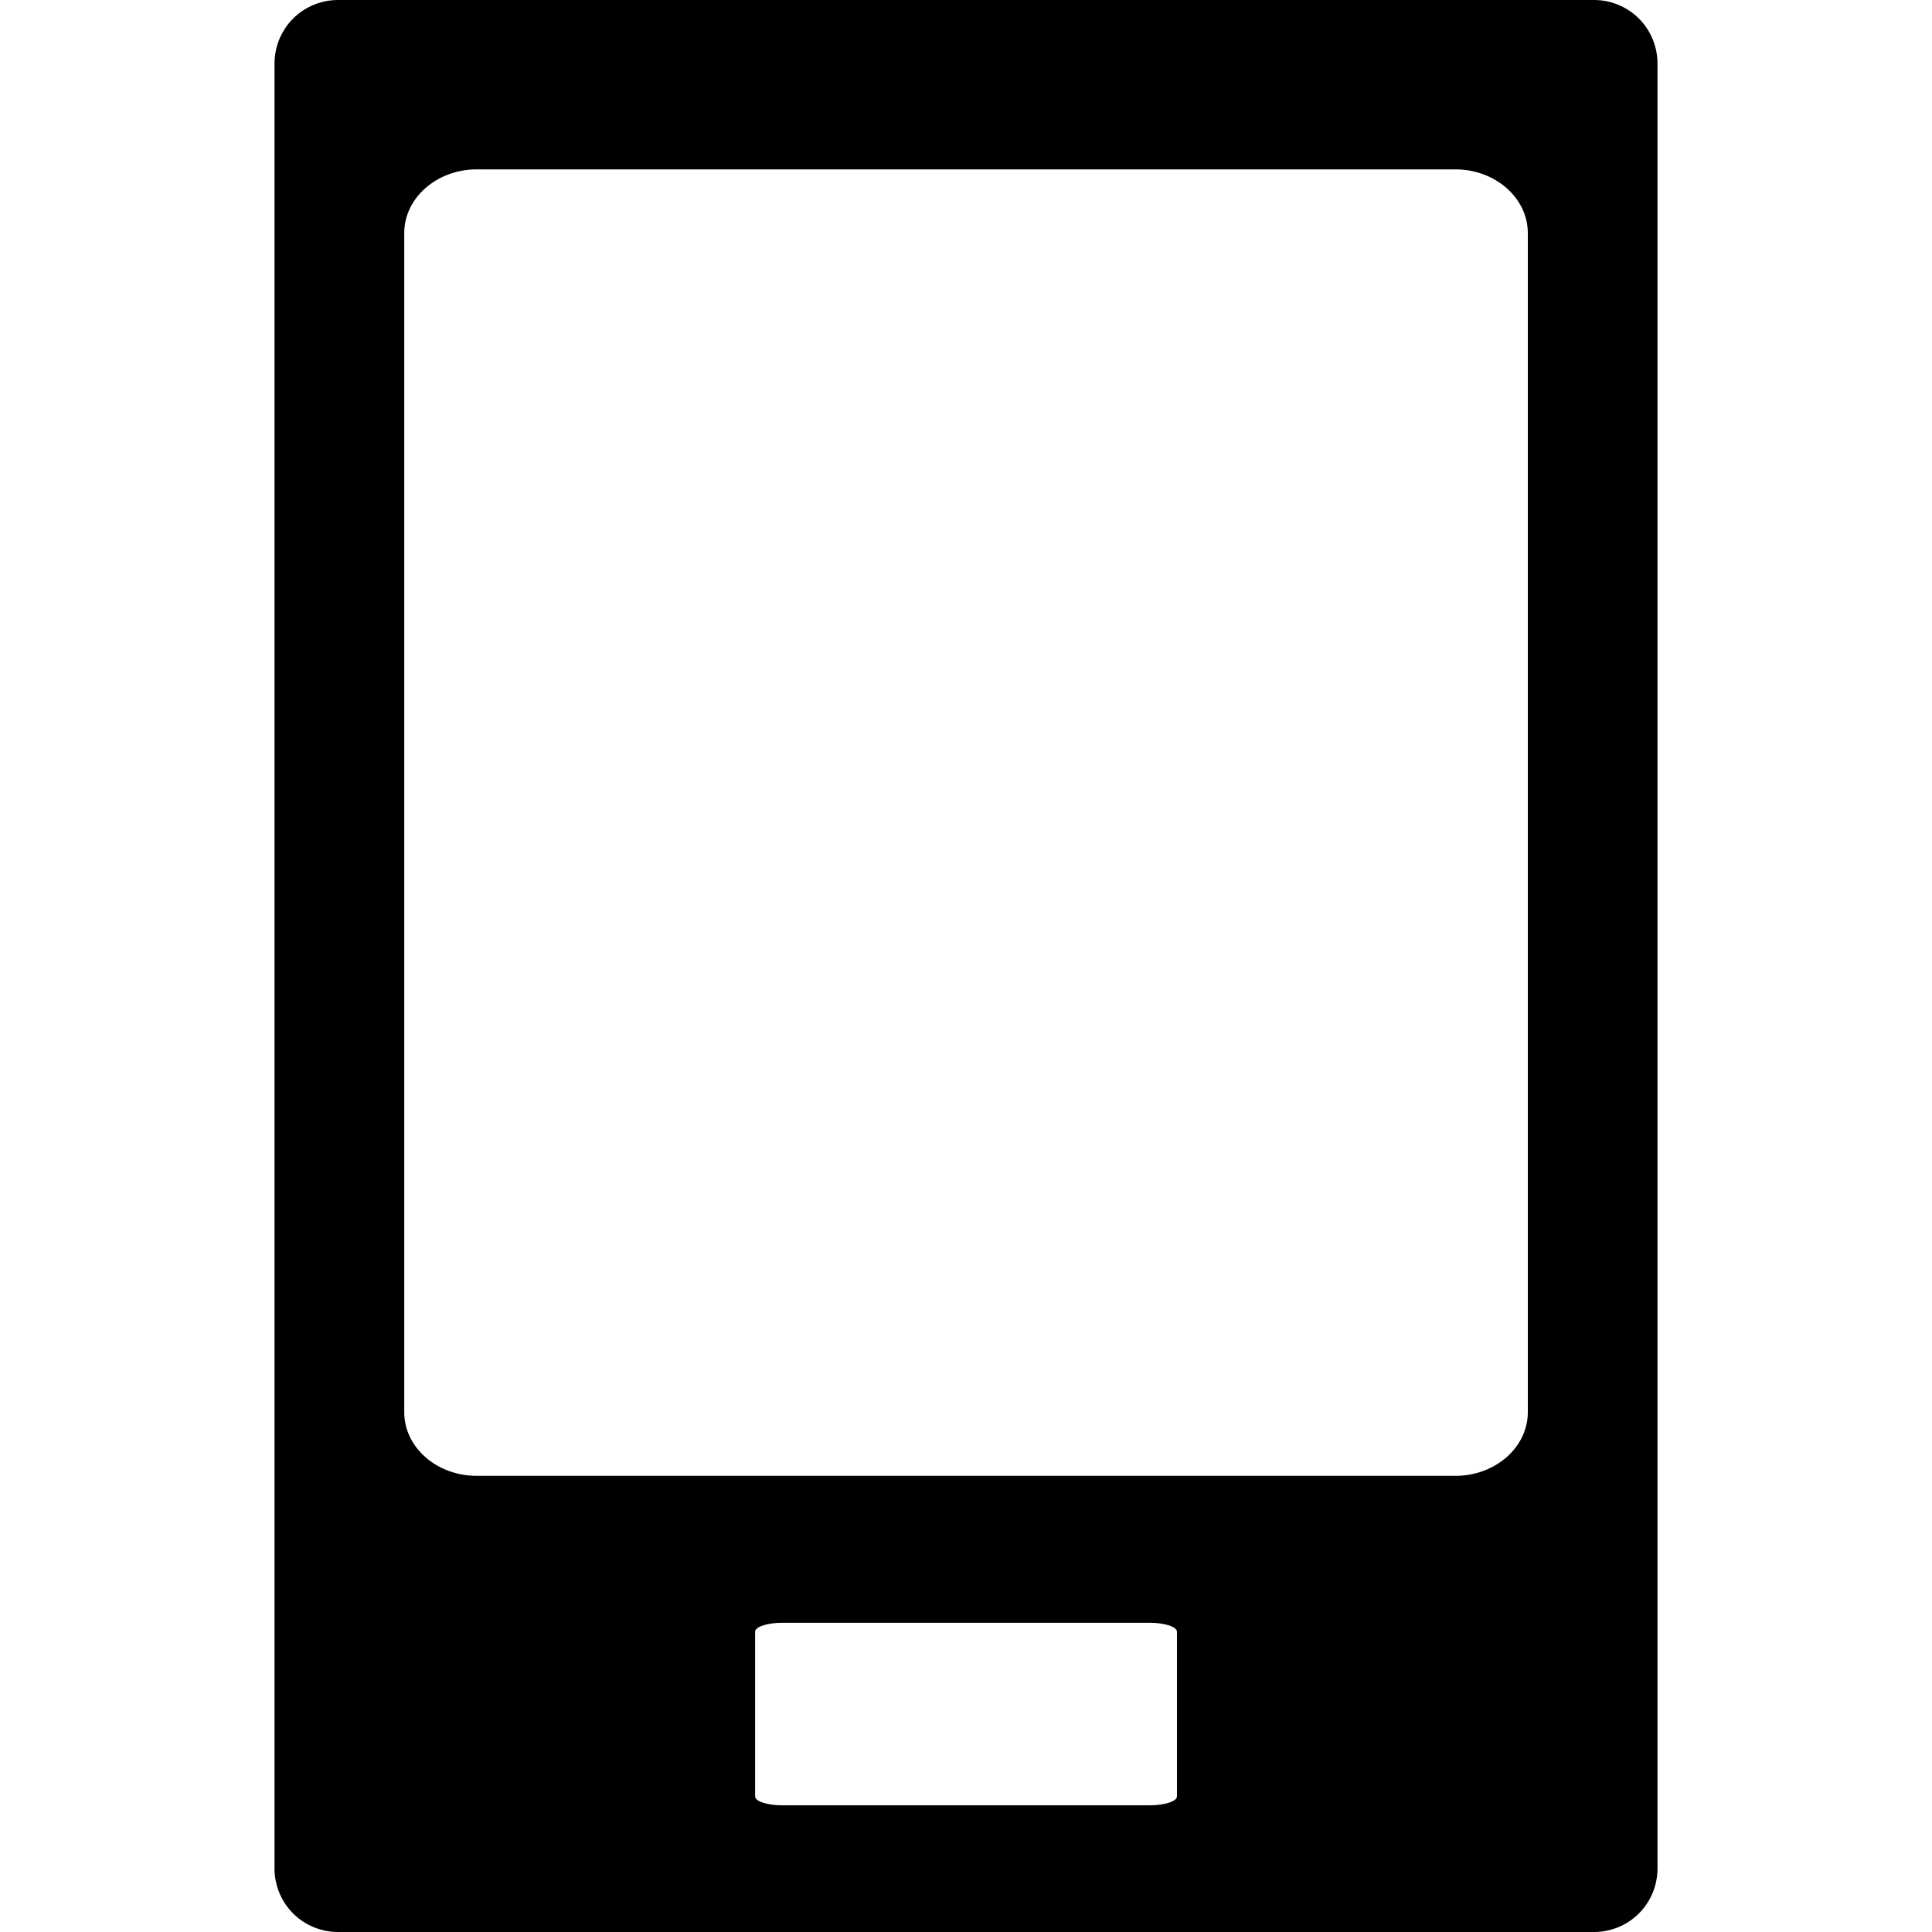 <svg version="1.1" xmlns="http://www.w3.org/2000/svg" xmlns:xlink="http://www.w3.org/1999/xlink" x="0px" y="0px"
	 width="500px" height="500px" viewBox="0 0 500 500" enable-background="new 0 0 500 500" xml:space="preserve">
<path d="M424.152,4.803C421.095,1.745,416.884,0,412.562,0H87.438c-4.314,0-8.541,1.745-11.59,4.803
	c-3.058,3.05-4.803,7.276-4.803,11.591v467.213c0,4.322,1.745,8.533,4.803,11.591c3.05,3.058,7.276,4.803,11.59,4.803h325.124
	c4.322,0,8.533-1.745,11.591-4.803s4.803-7.269,4.803-11.591V16.394C428.955,12.079,427.21,7.853,424.152,4.803z M304.596,464.908
	c0,1.28-3.202,2.305-7.061,2.305h-95.079c-3.882,0-7.036-1.024-7.036-2.305v-42.617c0-1.28,3.154-2.321,7.036-2.321h95.079
	c3.858,0,7.061,1.041,7.061,2.321V464.908z M395.399,365.459c0,9.125-8.421,16.489-18.763,16.489H123.379
	c-10.358,0-18.763-7.364-18.763-16.489V60.331c0-9.101,8.405-16.497,18.763-16.497h253.258c10.342,0,18.763,7.396,18.763,16.497
	V365.459z"/>
</svg>
